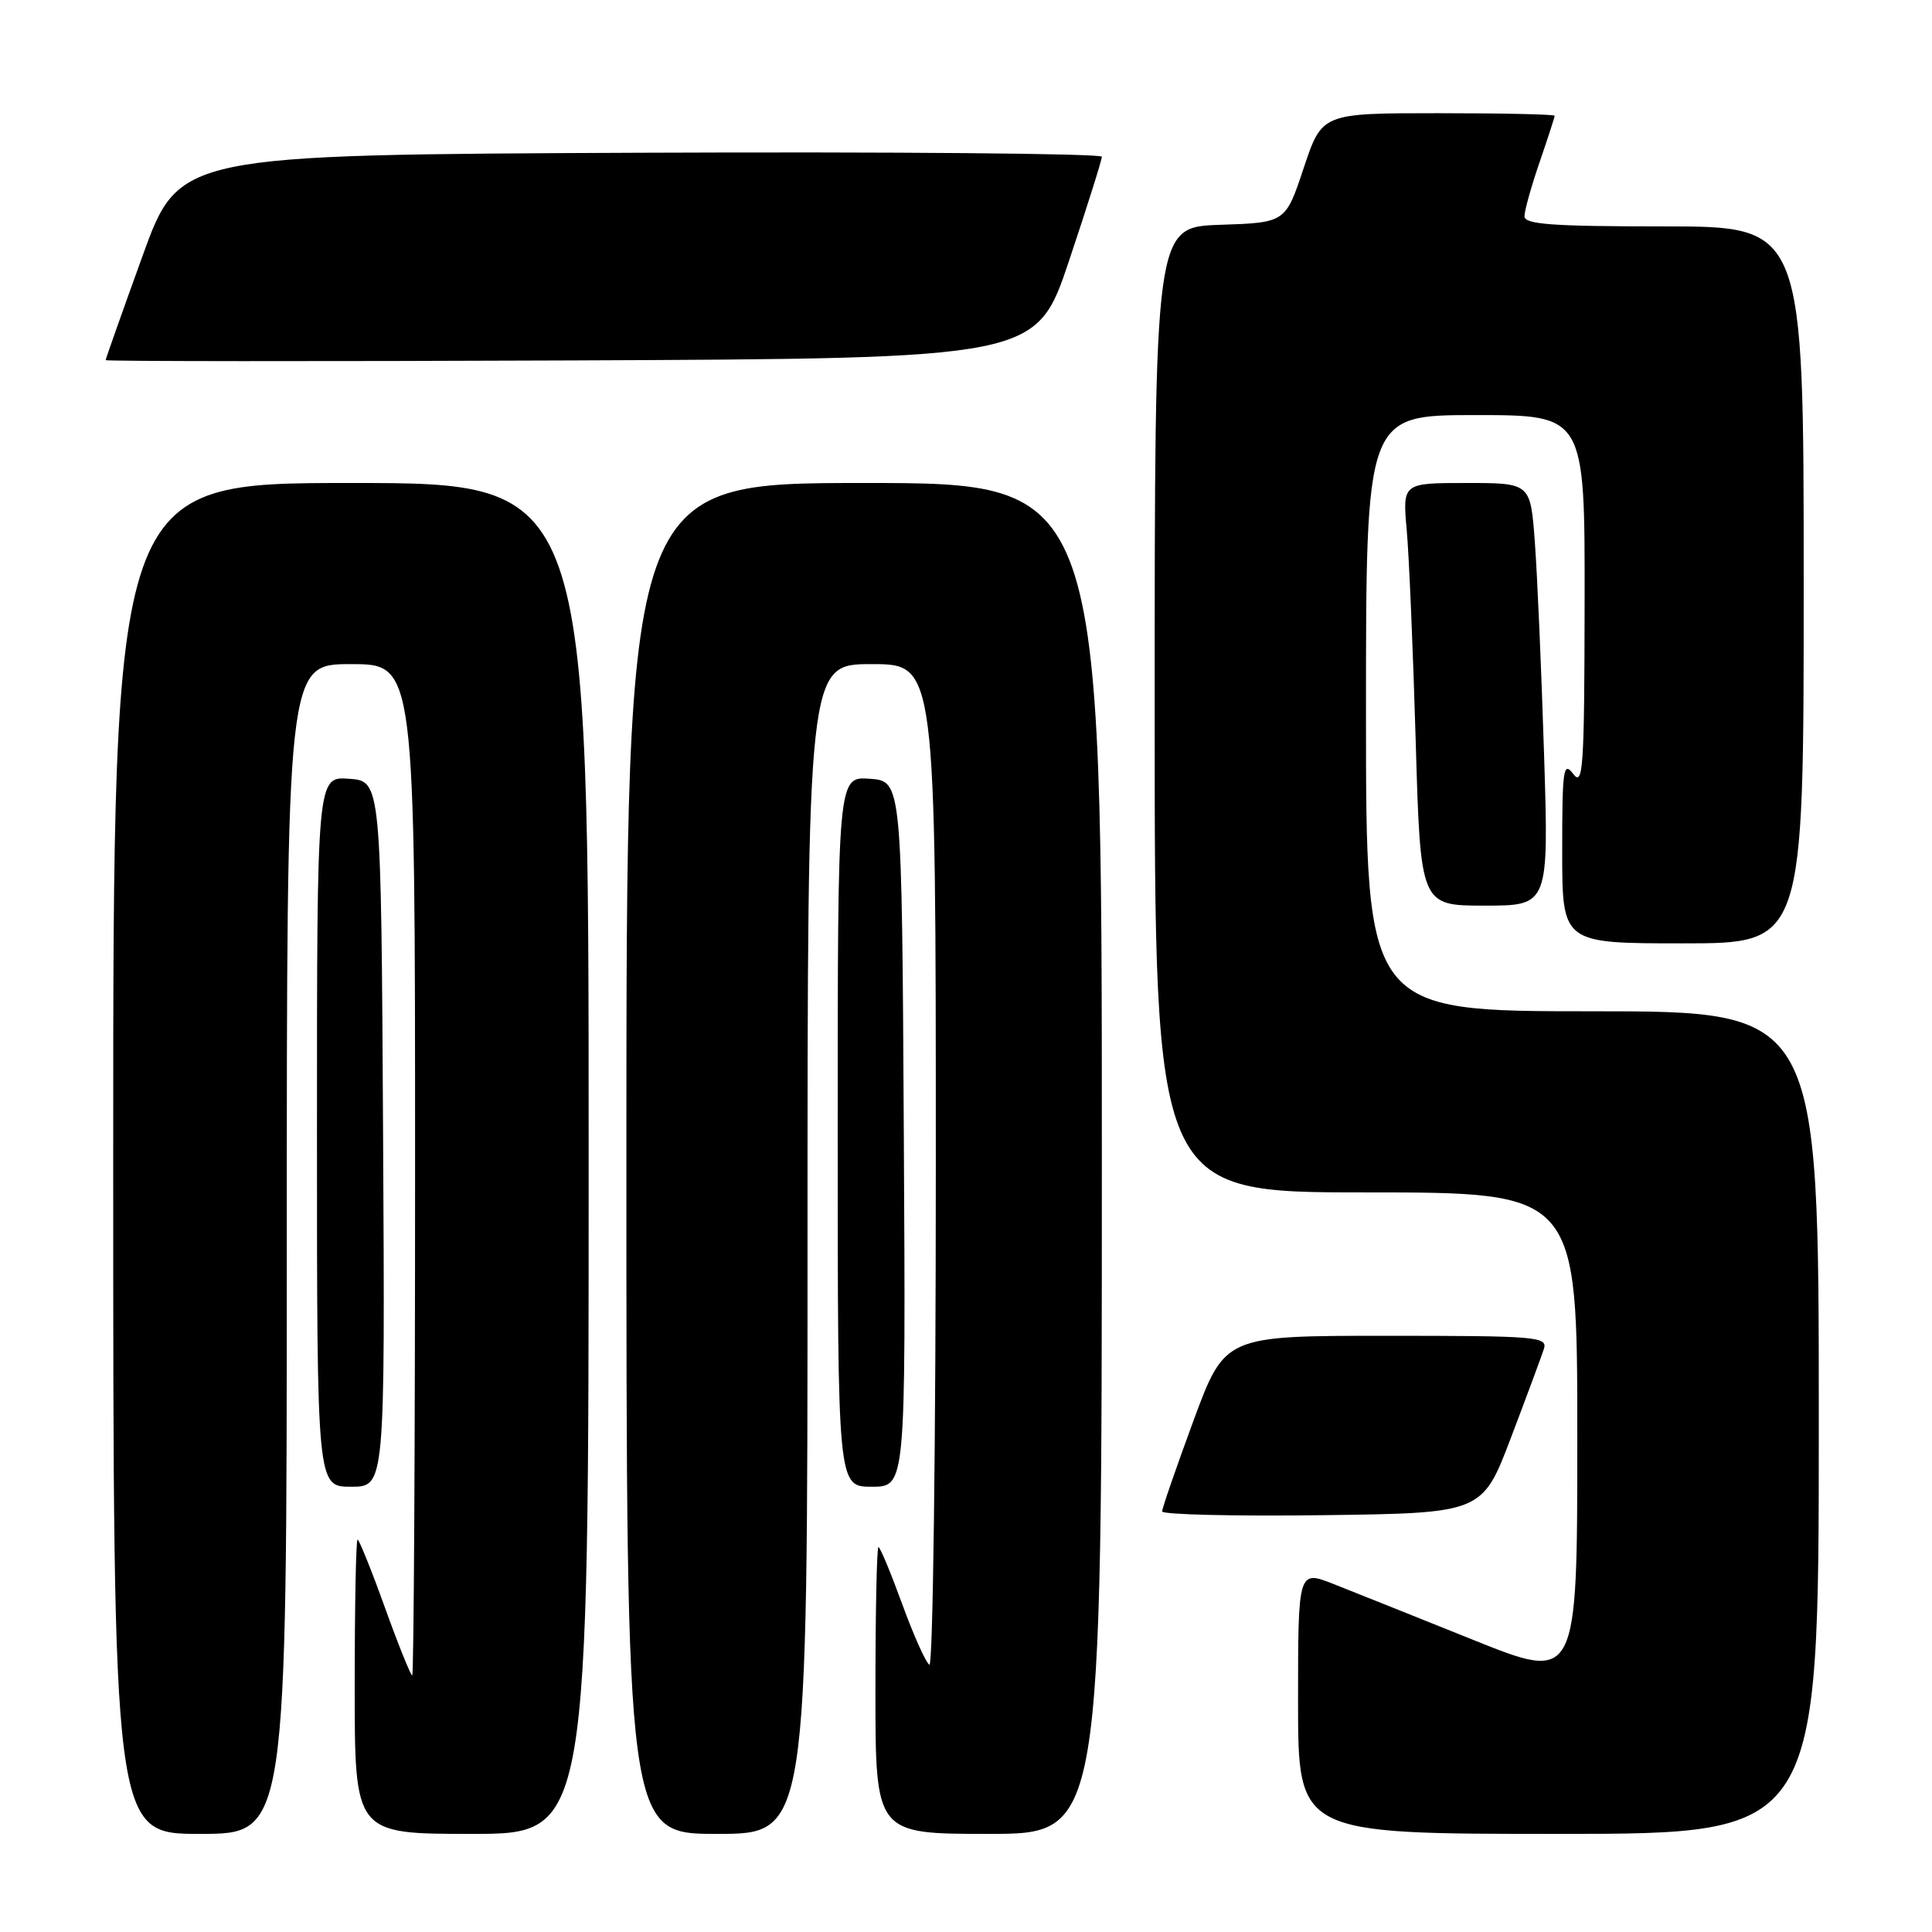 <?xml version="1.0" encoding="UTF-8" standalone="no"?>
<!DOCTYPE svg PUBLIC "-//W3C//DTD SVG 1.1//EN" "http://www.w3.org/Graphics/SVG/1.1/DTD/svg11.dtd" >
<svg xmlns="http://www.w3.org/2000/svg" xmlns:xlink="http://www.w3.org/1999/xlink" version="1.1" viewBox="0 0 256 256">
 <g >
 <path fill="currentColor"
d=" M 38.00 165.50 C 38.00 88.00 38.00 88.00 46.50 88.00 C 55.00 88.00 55.00 88.00 55.00 155.00 C 55.00 191.85 54.83 222.00 54.62 222.00 C 54.42 222.00 52.78 217.95 51.00 213.00 C 49.22 208.05 47.58 204.00 47.38 204.00 C 47.17 204.00 47.00 212.78 47.00 223.50 C 47.00 243.00 47.00 243.00 62.50 243.00 C 78.00 243.00 78.00 243.00 78.00 153.50 C 78.00 64.00 78.00 64.00 46.50 64.00 C 15.00 64.00 15.00 64.00 15.00 153.50 C 15.00 243.00 15.00 243.00 26.50 243.00 C 38.00 243.00 38.00 243.00 38.00 165.50 Z  M 107.00 165.50 C 107.00 88.00 107.00 88.00 115.50 88.00 C 124.00 88.00 124.00 88.00 124.00 154.56 C 124.00 191.17 123.62 220.88 123.15 220.59 C 122.67 220.30 121.05 216.67 119.54 212.53 C 118.03 208.39 116.62 205.00 116.40 205.00 C 116.18 205.00 116.00 213.55 116.00 224.00 C 116.00 243.00 116.00 243.00 131.00 243.00 C 146.00 243.00 146.00 243.00 146.00 153.50 C 146.00 64.00 146.00 64.00 114.50 64.00 C 83.00 64.00 83.00 64.00 83.00 153.50 C 83.00 243.00 83.00 243.00 95.00 243.00 C 107.00 243.00 107.00 243.00 107.00 165.50 Z  M 241.00 188.50 C 241.00 134.00 241.00 134.00 211.00 134.00 C 181.00 134.00 181.00 134.00 181.00 94.50 C 181.00 55.00 181.00 55.00 195.50 55.00 C 210.00 55.00 210.00 55.00 209.97 79.75 C 209.94 101.73 209.77 104.28 208.47 102.56 C 207.15 100.82 207.00 101.87 207.00 112.81 C 207.00 125.00 207.00 125.00 223.00 125.00 C 239.00 125.00 239.00 125.00 239.00 77.50 C 239.00 30.00 239.00 30.00 220.50 30.00 C 205.68 30.00 202.00 29.73 202.00 28.66 C 202.00 27.92 202.90 24.70 204.00 21.50 C 205.10 18.30 206.00 15.53 206.00 15.34 C 206.00 15.15 199.06 15.00 190.58 15.00 C 175.17 15.00 175.17 15.00 172.75 22.25 C 170.34 29.50 170.34 29.50 161.67 29.79 C 153.00 30.08 153.00 30.08 153.00 94.04 C 153.00 158.00 153.00 158.00 181.00 158.00 C 209.00 158.00 209.00 158.00 209.00 190.41 C 209.00 222.83 209.00 222.83 195.25 217.31 C 187.69 214.27 179.36 210.94 176.75 209.91 C 172.00 208.03 172.00 208.03 172.00 225.51 C 172.00 243.00 172.00 243.00 206.50 243.00 C 241.00 243.00 241.00 243.00 241.00 188.50 Z  M 200.21 190.50 C 202.30 185.00 204.26 179.71 204.57 178.75 C 205.10 177.12 203.66 177.00 183.72 177.00 C 162.30 177.00 162.30 177.00 158.14 188.25 C 155.86 194.44 153.99 199.85 153.99 200.27 C 154.00 200.69 163.54 200.92 175.20 200.77 C 196.41 200.50 196.41 200.50 200.21 190.50 Z  M 50.76 150.25 C 50.50 103.50 50.50 103.50 46.25 103.19 C 42.00 102.89 42.00 102.89 42.00 149.94 C 42.00 197.00 42.00 197.00 46.51 197.00 C 51.02 197.00 51.02 197.00 50.76 150.25 Z  M 119.76 150.25 C 119.50 103.50 119.50 103.50 115.25 103.19 C 111.00 102.89 111.00 102.89 111.00 149.94 C 111.00 197.00 111.00 197.00 115.51 197.00 C 120.02 197.00 120.02 197.00 119.76 150.25 Z  M 204.59 99.75 C 204.24 88.61 203.69 76.01 203.37 71.75 C 202.79 64.00 202.79 64.00 194.32 64.00 C 185.84 64.00 185.84 64.00 186.40 70.25 C 186.71 73.69 187.24 86.29 187.59 98.25 C 188.22 120.00 188.22 120.00 196.73 120.00 C 205.23 120.00 205.23 120.00 204.59 99.75 Z  M 141.66 34.53 C 144.05 27.40 146.00 21.20 146.00 20.77 C 146.00 20.34 118.49 20.10 84.87 20.24 C 23.73 20.50 23.73 20.50 18.87 33.96 C 16.19 41.37 14.00 47.56 14.00 47.72 C 14.00 47.88 41.75 47.90 75.66 47.76 C 137.32 47.50 137.32 47.50 141.66 34.53 Z "/>
</g>
</svg>